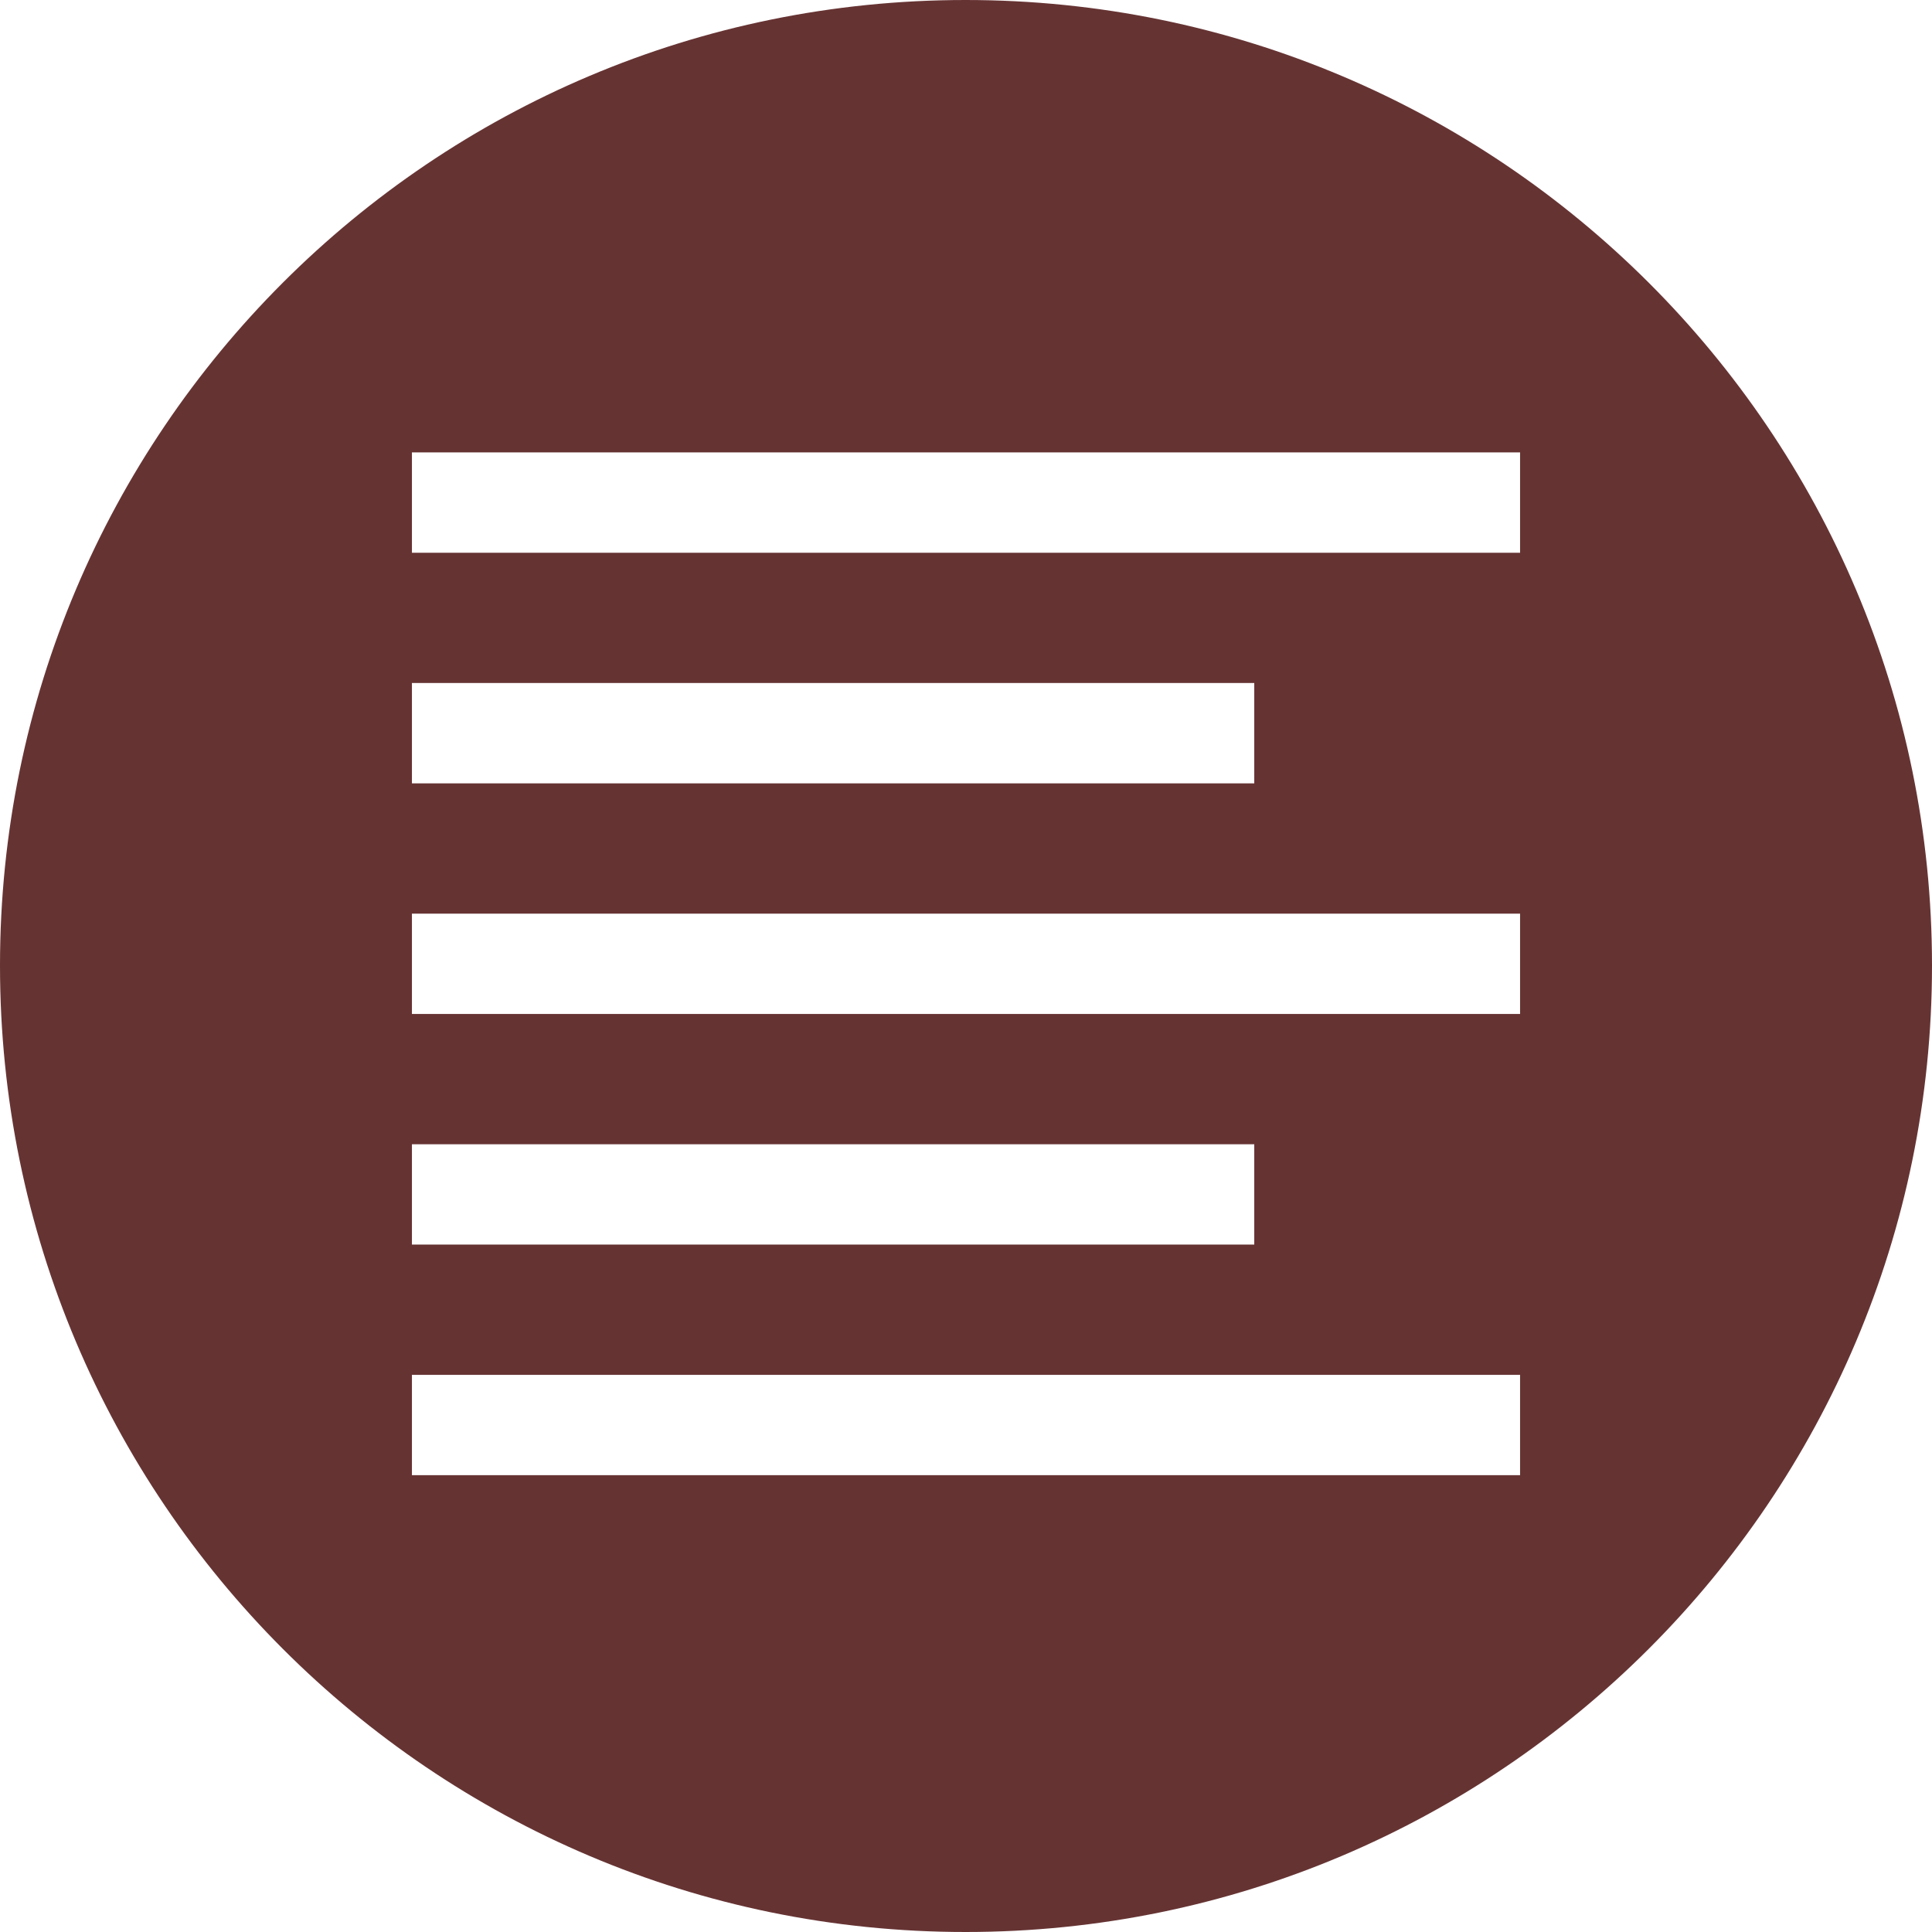 <?xml version="1.0" encoding="UTF-8"?>
<!DOCTYPE svg PUBLIC "-//W3C//DTD SVG 1.1//EN" "http://www.w3.org/Graphics/SVG/1.1/DTD/svg11.dtd">
<!-- Creator: CorelDRAW 2017 -->
<svg xmlns="http://www.w3.org/2000/svg" xml:space="preserve" width="140px" height="140px" version="1.1" style="shape-rendering:geometricPrecision; text-rendering:geometricPrecision; image-rendering:optimizeQuality; fill-rule:evenodd; clip-rule:evenodd"
viewBox="0 0 21.95 21.95"
 xmlns:xlink="http://www.w3.org/1999/xlink">
 <defs>
  <style type="text/css">
   <![CDATA[
    .fil0 {fill:#663333}
   ]]>
  </style>
 </defs>
 <g id="Layer_x0020_1">
  <path class="fil0" d="M10.97 0c-6.06,0 -10.97,4.91 -10.97,10.97 0,6.06 4.91,10.98 10.97,10.98 6.06,0 10.98,-4.92 10.98,-10.98 0,-6.06 -4.92,-10.97 -10.98,-10.97zm-6.29 7.76l9.57 0 0 1.14 -9.57 0 0 -1.14zm0 5.24l9.57 0 0 1.14 -9.57 0 0 -1.14zm12.59 3.76l-12.59 0 0 -1.14 12.59 0 0 1.14zm0 -5.24l-12.59 0 0 -1.14 12.59 0 0 1.14zm0 -5.24l-12.59 0 0 -1.14 12.59 0 0 1.14z"/>
 </g>
</svg>
